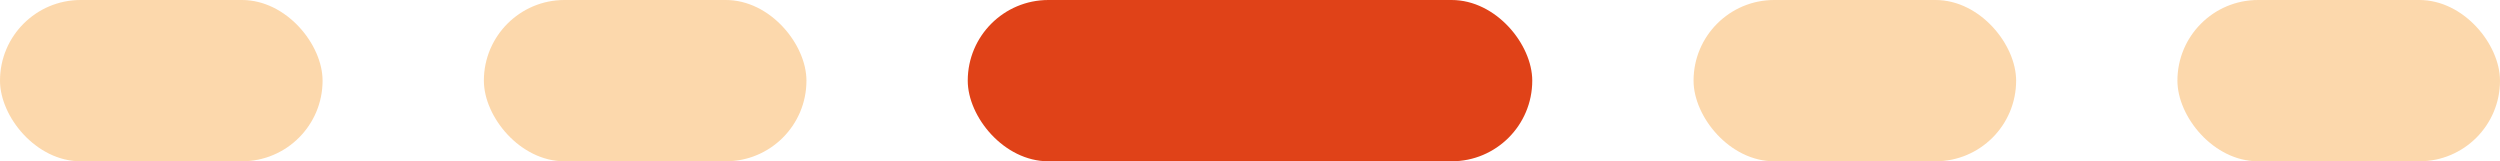 <svg width="62" height="4" viewBox="0 0 62 4" fill="none" xmlns="http://www.w3.org/2000/svg">
<rect x="12" width="8" height="4" rx="2" fill="#F79925" fill-opacity="0.38"/>
<rect width="8" height="4" rx="2" fill="#F79925" fill-opacity="0.38"/>
<rect x="24" width="14" height="4" rx="2" fill="#E04218"/>
<rect x="42" width="8" height="4" rx="2" fill="#F79925" fill-opacity="0.38"/>
<rect x="54" width="8" height="4" rx="2" fill="#F79925" fill-opacity="0.38"/>
</svg>
